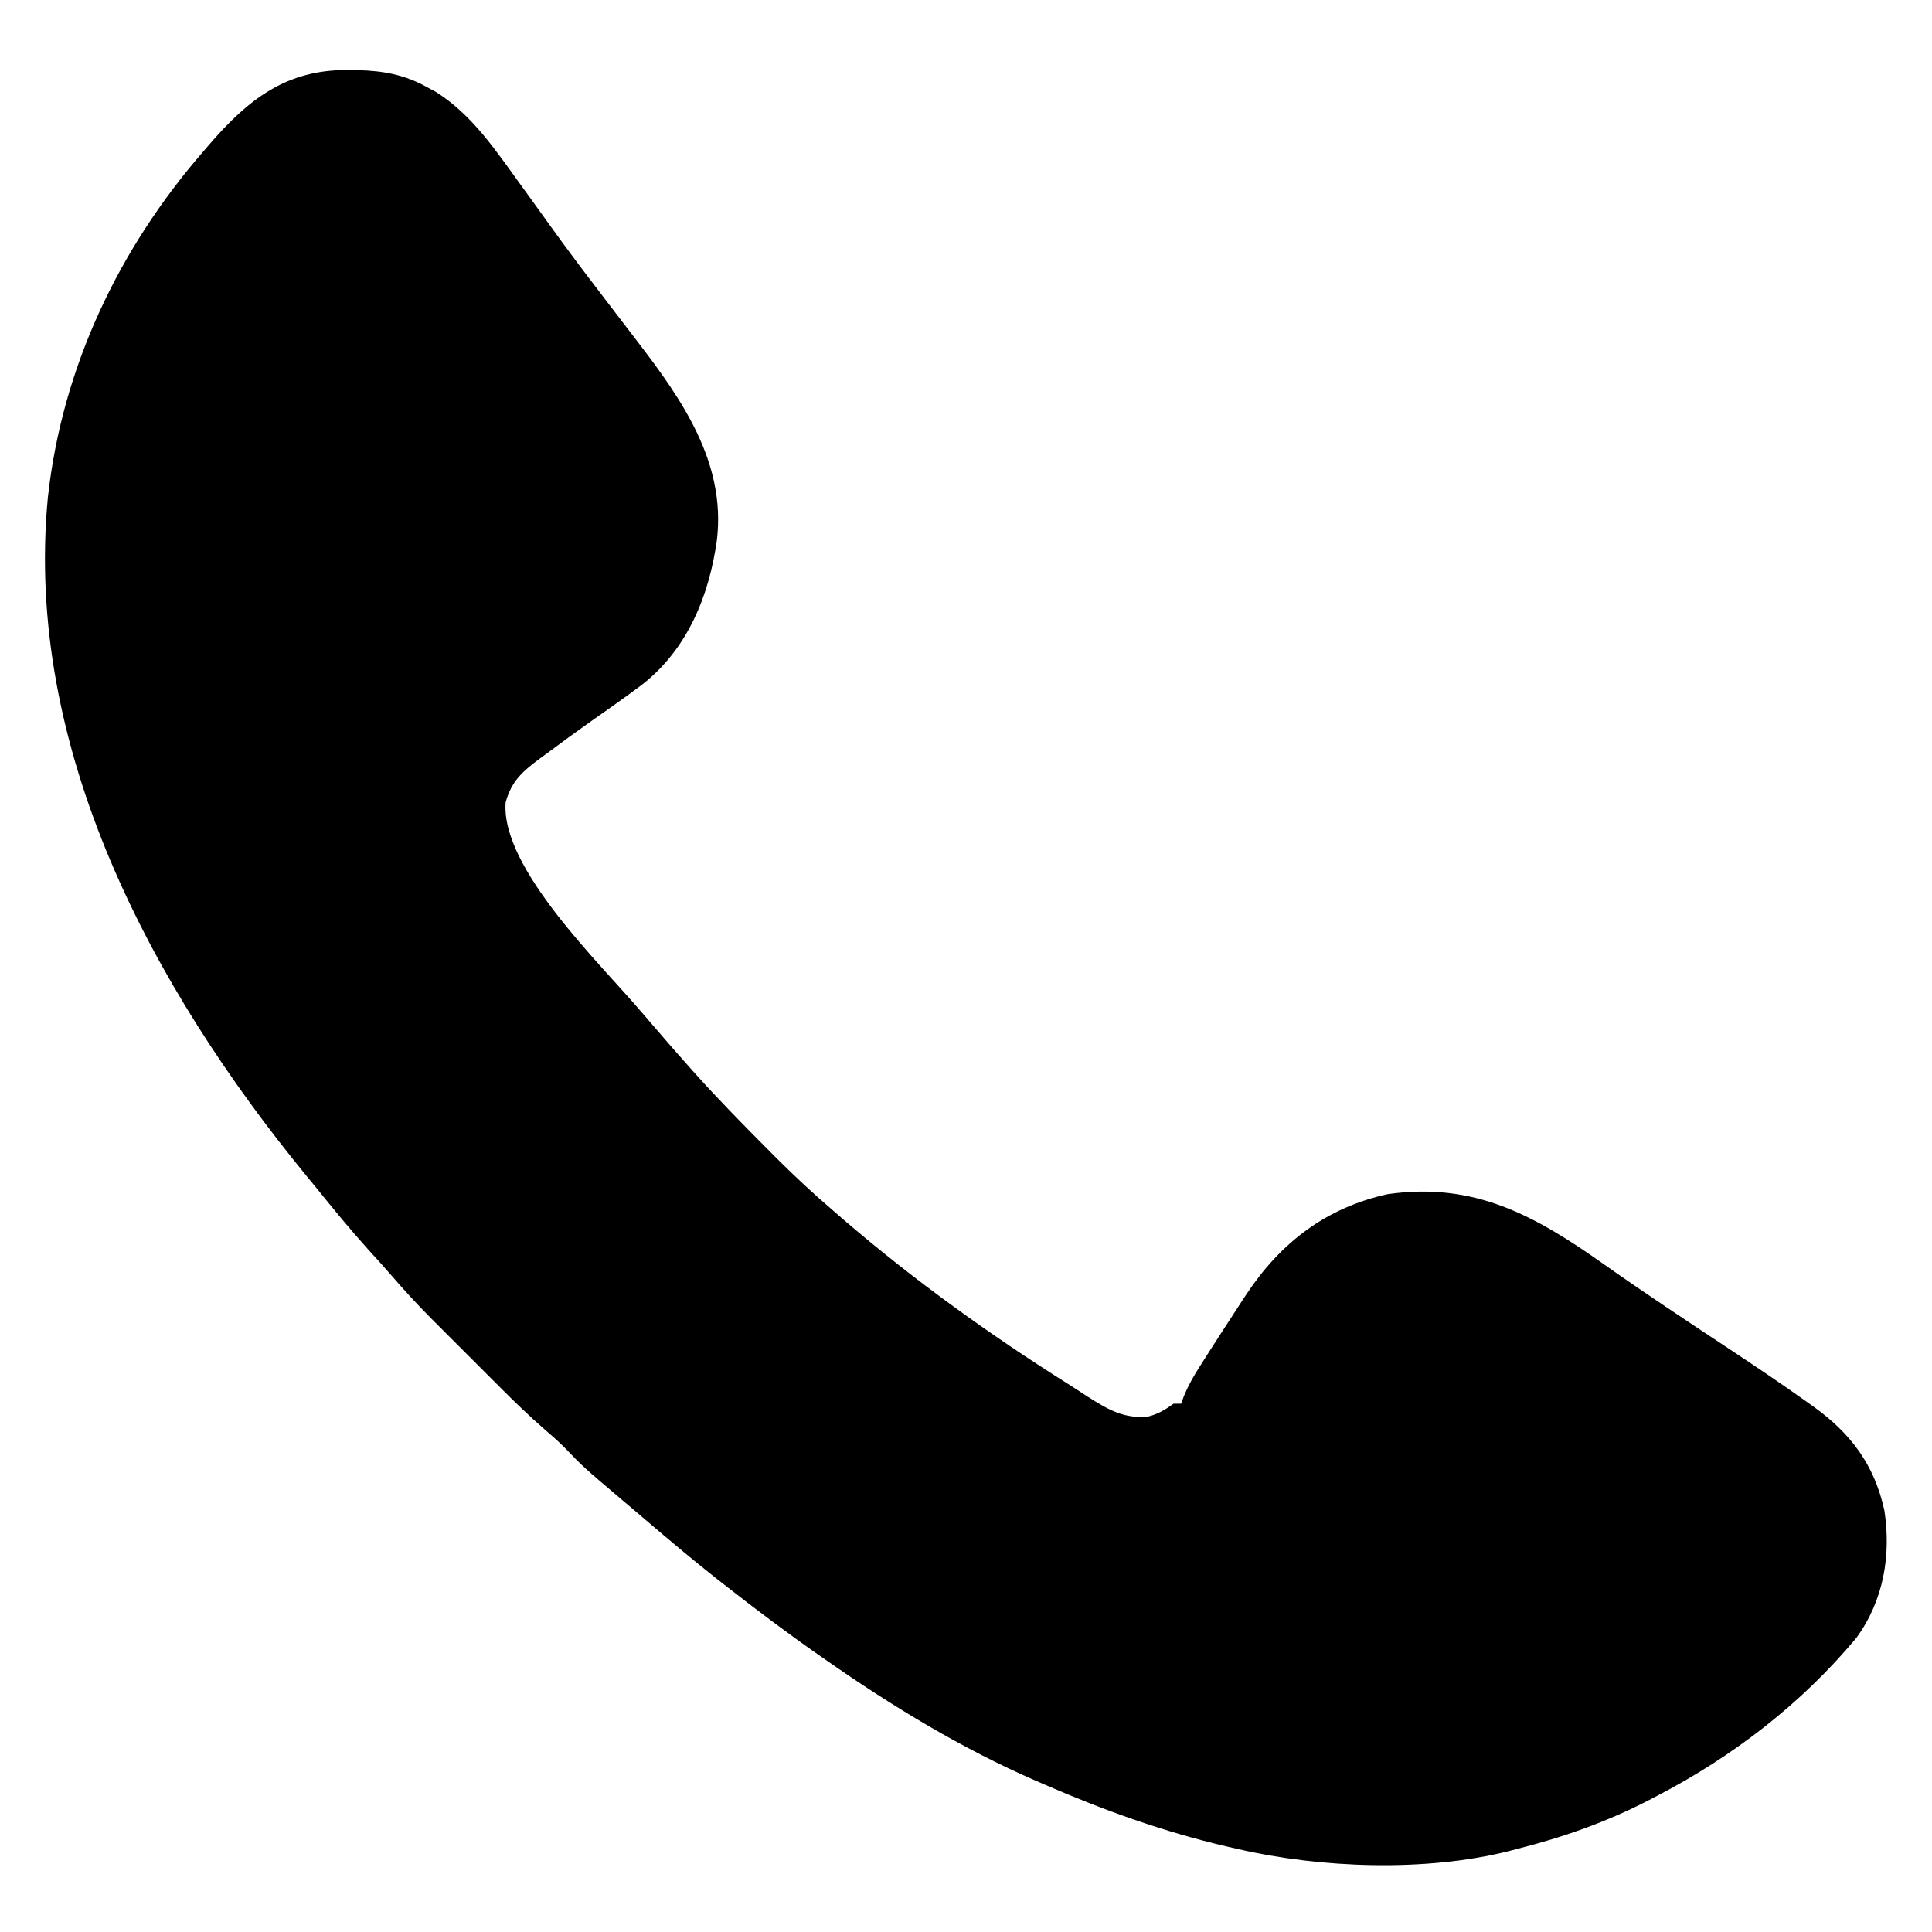 <?xml version="1.0" encoding="UTF-8"?>
<svg version="1.1" xmlns="http://www.w3.org/2000/svg" width="512" height="512">
<path d="M0 0 C0.831 0.009 1.663 0.018 2.52 0.027 C9.183 0.214 14.721 1.19 20.625 4.438 C21.487 4.904 22.35 5.371 23.238 5.852 C32.839 11.937 39.044 21.379 45.625 30.438 C46.164 31.179 46.703 31.92 47.258 32.683 C49.378 35.608 51.491 38.538 53.592 41.476 C57.807 47.361 62.161 53.129 66.562 58.875 C67.913 60.644 69.263 62.414 70.613 64.184 C72.606 66.795 74.6 69.405 76.603 72.008 C88.344 87.301 100 103.999 97.625 124.438 C95.597 139.256 89.825 153.488 77.768 162.885 C73.249 166.272 68.632 169.516 64.007 172.756 C60.193 175.449 56.434 178.214 52.688 181 C52.02 181.488 51.352 181.977 50.664 182.48 C46.103 185.876 43.184 188.41 41.625 194.062 C40.256 211.471 66.827 236.914 77.5 249.5 C79.2 251.486 80.911 253.463 82.625 255.438 C83.542 256.505 83.542 256.505 84.477 257.594 C86.175 259.558 87.895 261.501 89.625 263.438 C90.698 264.65 90.698 264.65 91.793 265.887 C97.931 272.71 104.333 279.251 110.812 285.75 C111.656 286.598 112.499 287.446 113.368 288.319 C118.293 293.232 123.33 297.928 128.625 302.438 C129.634 303.315 130.644 304.192 131.652 305.07 C150.195 320.95 170.044 335.224 190.702 348.22 C192.495 349.355 194.269 350.515 196.043 351.68 C201.269 354.979 205.412 357.408 211.719 356.883 C214.401 356.256 216.412 355.047 218.625 353.438 C219.285 353.438 219.945 353.438 220.625 353.438 C220.894 352.714 221.162 351.99 221.439 351.245 C222.616 348.459 223.98 346.073 225.602 343.523 C226.186 342.603 226.77 341.682 227.372 340.733 C227.992 339.769 228.612 338.806 229.25 337.812 C229.885 336.824 230.52 335.835 231.175 334.816 C232.982 332.017 234.799 329.225 236.625 326.438 C237.047 325.792 237.469 325.147 237.903 324.483 C247.023 310.72 259.069 301.489 275.359 297.906 C298.326 294.61 314.369 303.551 332.556 316.402 C343.475 324.103 354.615 331.467 365.76 338.836 C372.728 343.45 379.659 348.101 386.465 352.953 C387.032 353.357 387.599 353.761 388.183 354.177 C398.067 361.287 404.322 369.532 407 381.688 C408.834 393.602 406.804 405.535 399.625 415.438 C385.076 432.925 366.795 446.985 346.625 457.438 C345.988 457.771 345.351 458.104 344.695 458.448 C333.424 464.279 321.919 468.332 309.625 471.438 C308.946 471.617 308.266 471.796 307.566 471.981 C285.548 477.548 257.666 476.56 235.625 471.438 C234.655 471.217 233.686 470.997 232.687 470.77 C216.02 466.875 200.306 461.253 184.625 454.438 C183.844 454.101 183.062 453.765 182.257 453.419 C162.608 444.876 144.163 433.684 126.625 421.438 C125.993 420.998 125.36 420.559 124.709 420.106 C116.15 414.139 107.837 407.873 99.625 401.438 C98.774 400.771 97.923 400.105 97.047 399.418 C90.703 394.394 84.526 389.178 78.372 383.926 C76.562 382.384 74.746 380.848 72.93 379.312 C62.139 370.163 62.139 370.163 57.314 365.125 C55.572 363.385 53.758 361.788 51.887 360.187 C47.868 356.692 44.068 353.025 40.309 349.254 C39.648 348.595 38.988 347.936 38.308 347.256 C36.925 345.874 35.542 344.489 34.161 343.104 C32.068 341.005 29.969 338.912 27.869 336.818 C26.515 335.464 25.162 334.109 23.809 332.754 C23.192 332.139 22.575 331.524 21.939 330.891 C18.182 327.113 14.612 323.217 11.132 319.182 C9.212 316.959 7.232 314.793 5.25 312.625 C0.519 307.376 -3.942 301.939 -8.375 296.438 C-9.288 295.328 -10.202 294.218 -11.117 293.109 C-52.162 243.028 -86.047 179.849 -79.688 113.25 C-75.928 78.945 -60.947 47.353 -38.375 21.438 C-37.94 20.931 -37.506 20.424 -37.058 19.901 C-26.676 7.841 -16.519 -0.216 0 0 Z " fill="#000000" transform="translate(92.375,18.562)"/>
</svg>

